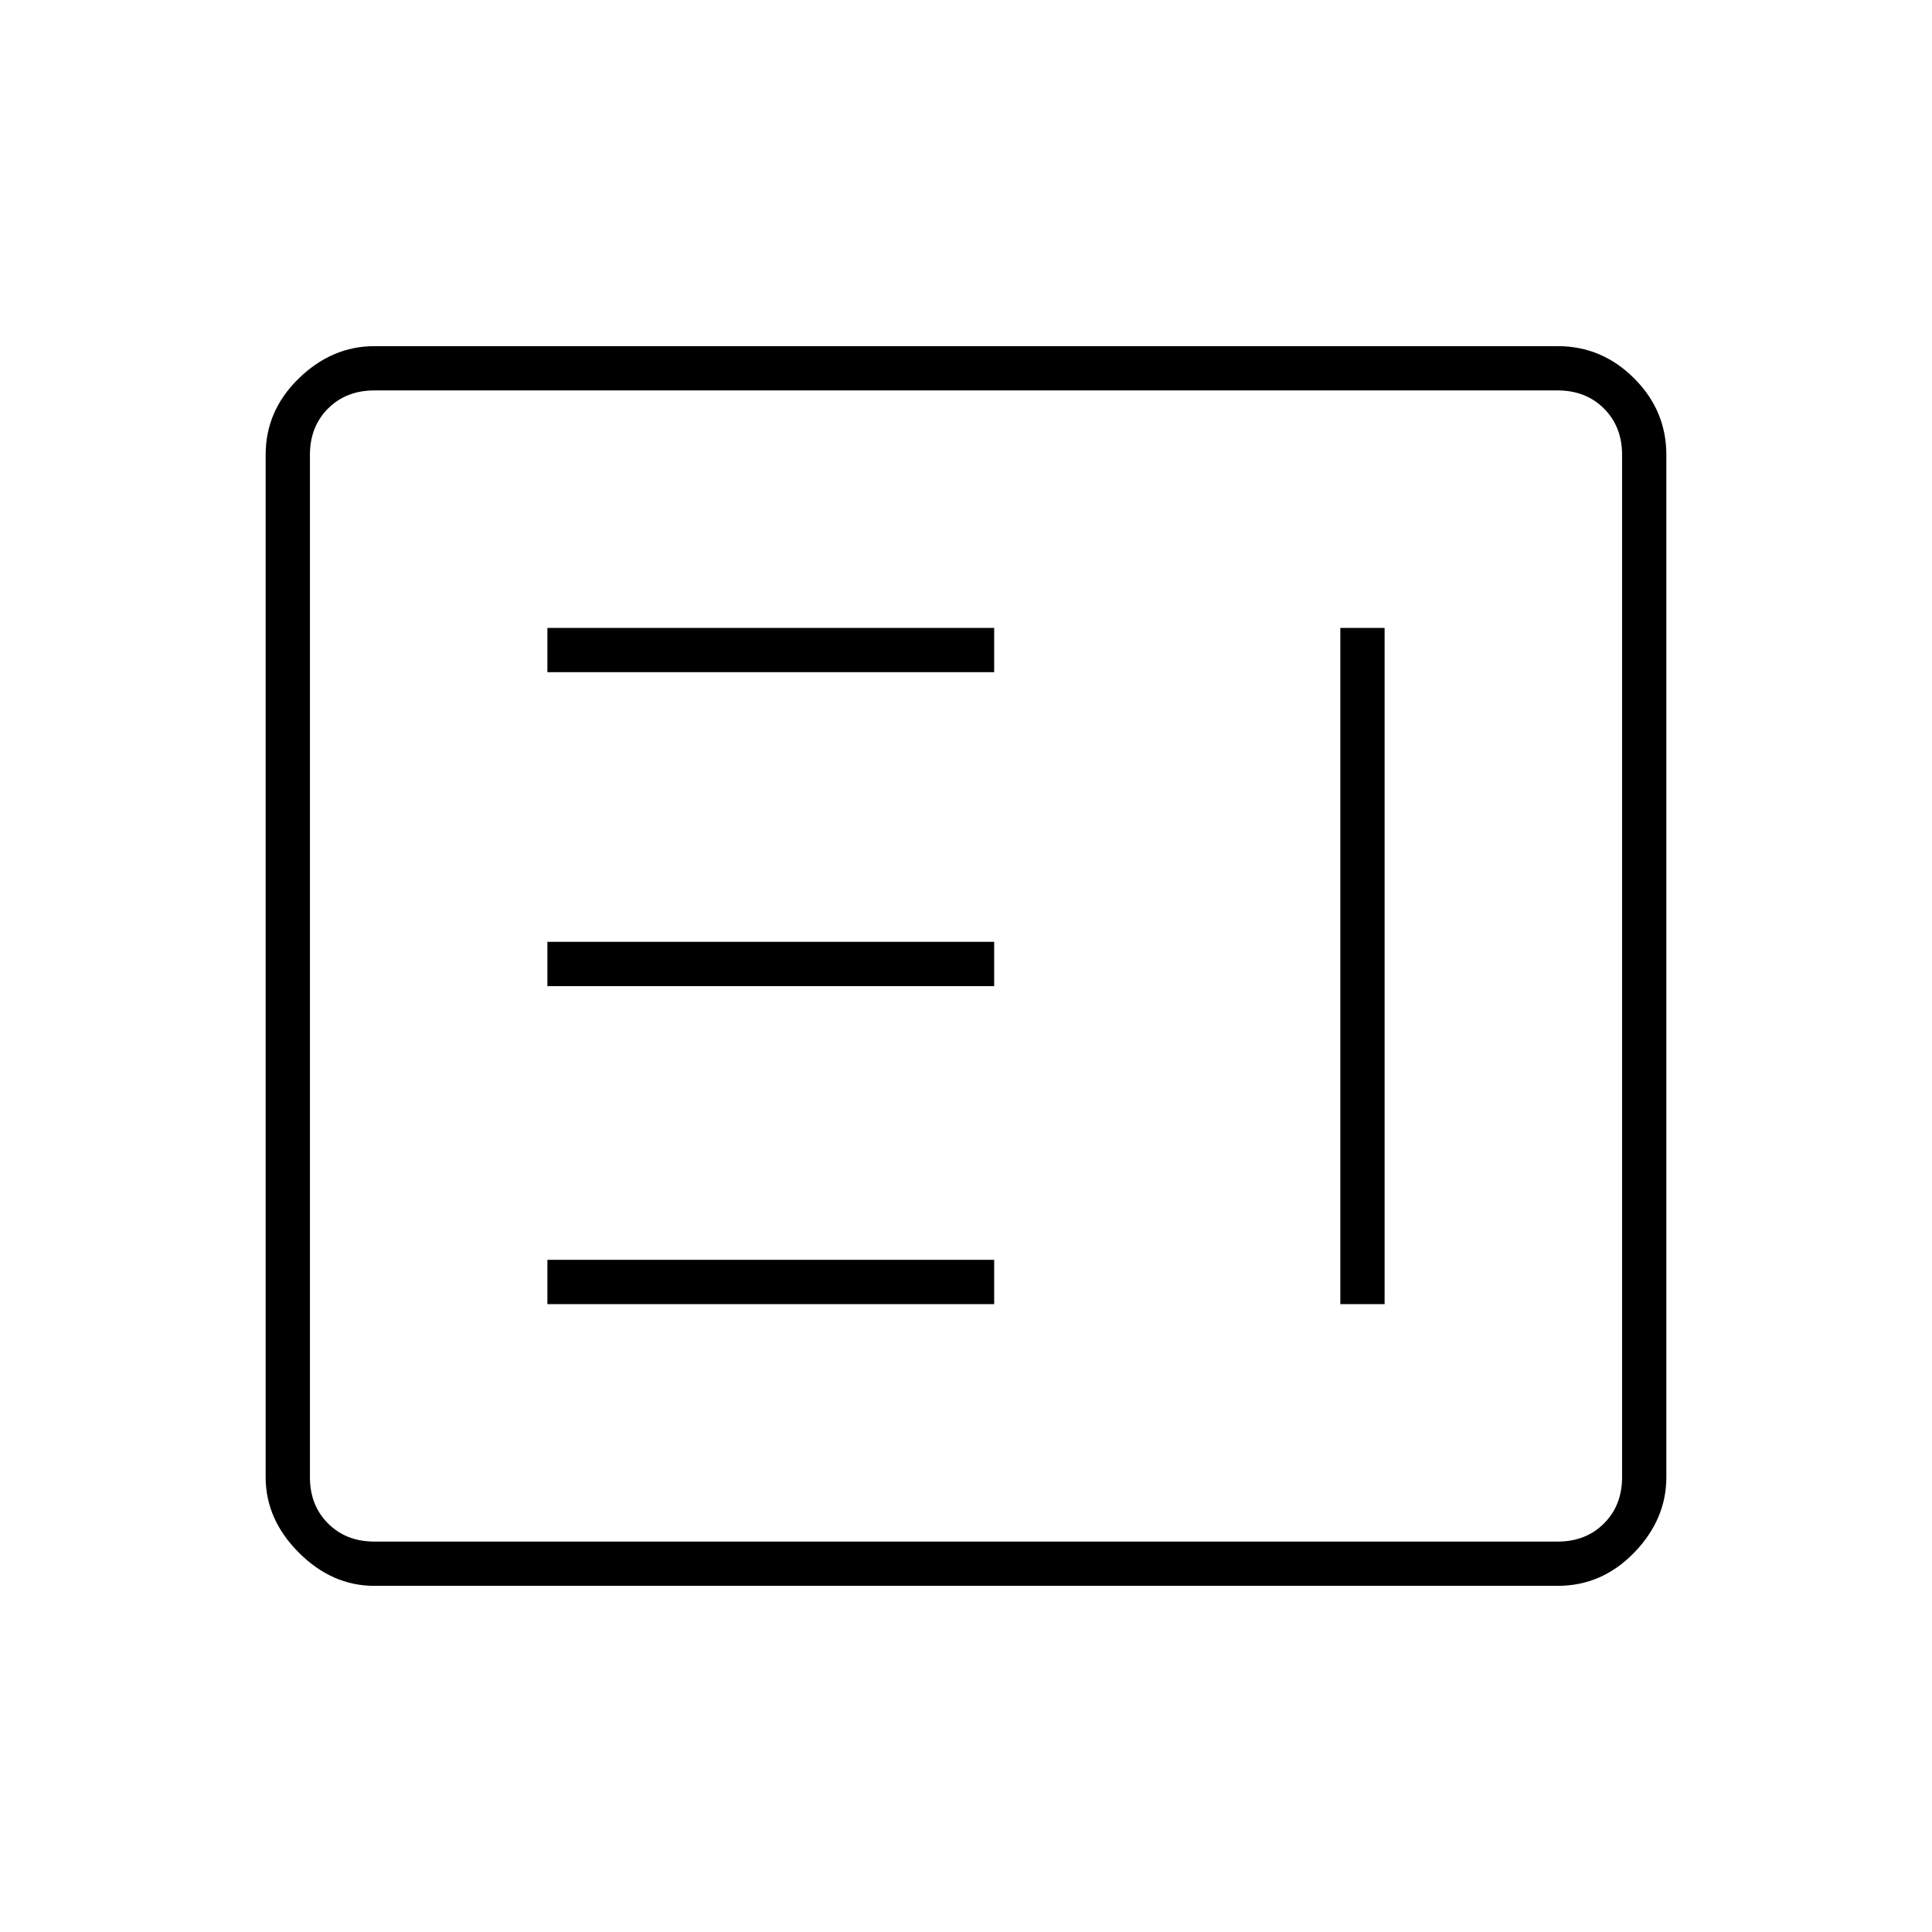 <svg xmlns="http://www.w3.org/2000/svg" height="48" width="48"><path d="M9.3 39.4Q8.25 39.4 7.425 38.575Q6.6 37.75 6.6 36.7V11.3Q6.6 10.2 7.425 9.4Q8.25 8.6 9.3 8.6H38.7Q39.8 8.6 40.6 9.4Q41.4 10.2 41.4 11.3V36.7Q41.4 37.75 40.6 38.575Q39.8 39.4 38.7 39.4ZM9.3 38.3H38.7Q39.4 38.3 39.85 37.85Q40.3 37.4 40.3 36.7V11.3Q40.3 10.6 39.85 10.15Q39.4 9.7 38.7 9.7H9.3Q8.6 9.7 8.15 10.15Q7.7 10.6 7.7 11.3V36.7Q7.7 37.4 8.15 37.85Q8.6 38.3 9.3 38.3ZM13.6 16.7V15.6H24.7V16.7ZM13.6 24.5V23.4H24.7V24.5ZM13.6 32.4V31.3H24.7V32.4ZM33.3 32.4V15.6H34.4V32.4Z"/></svg>